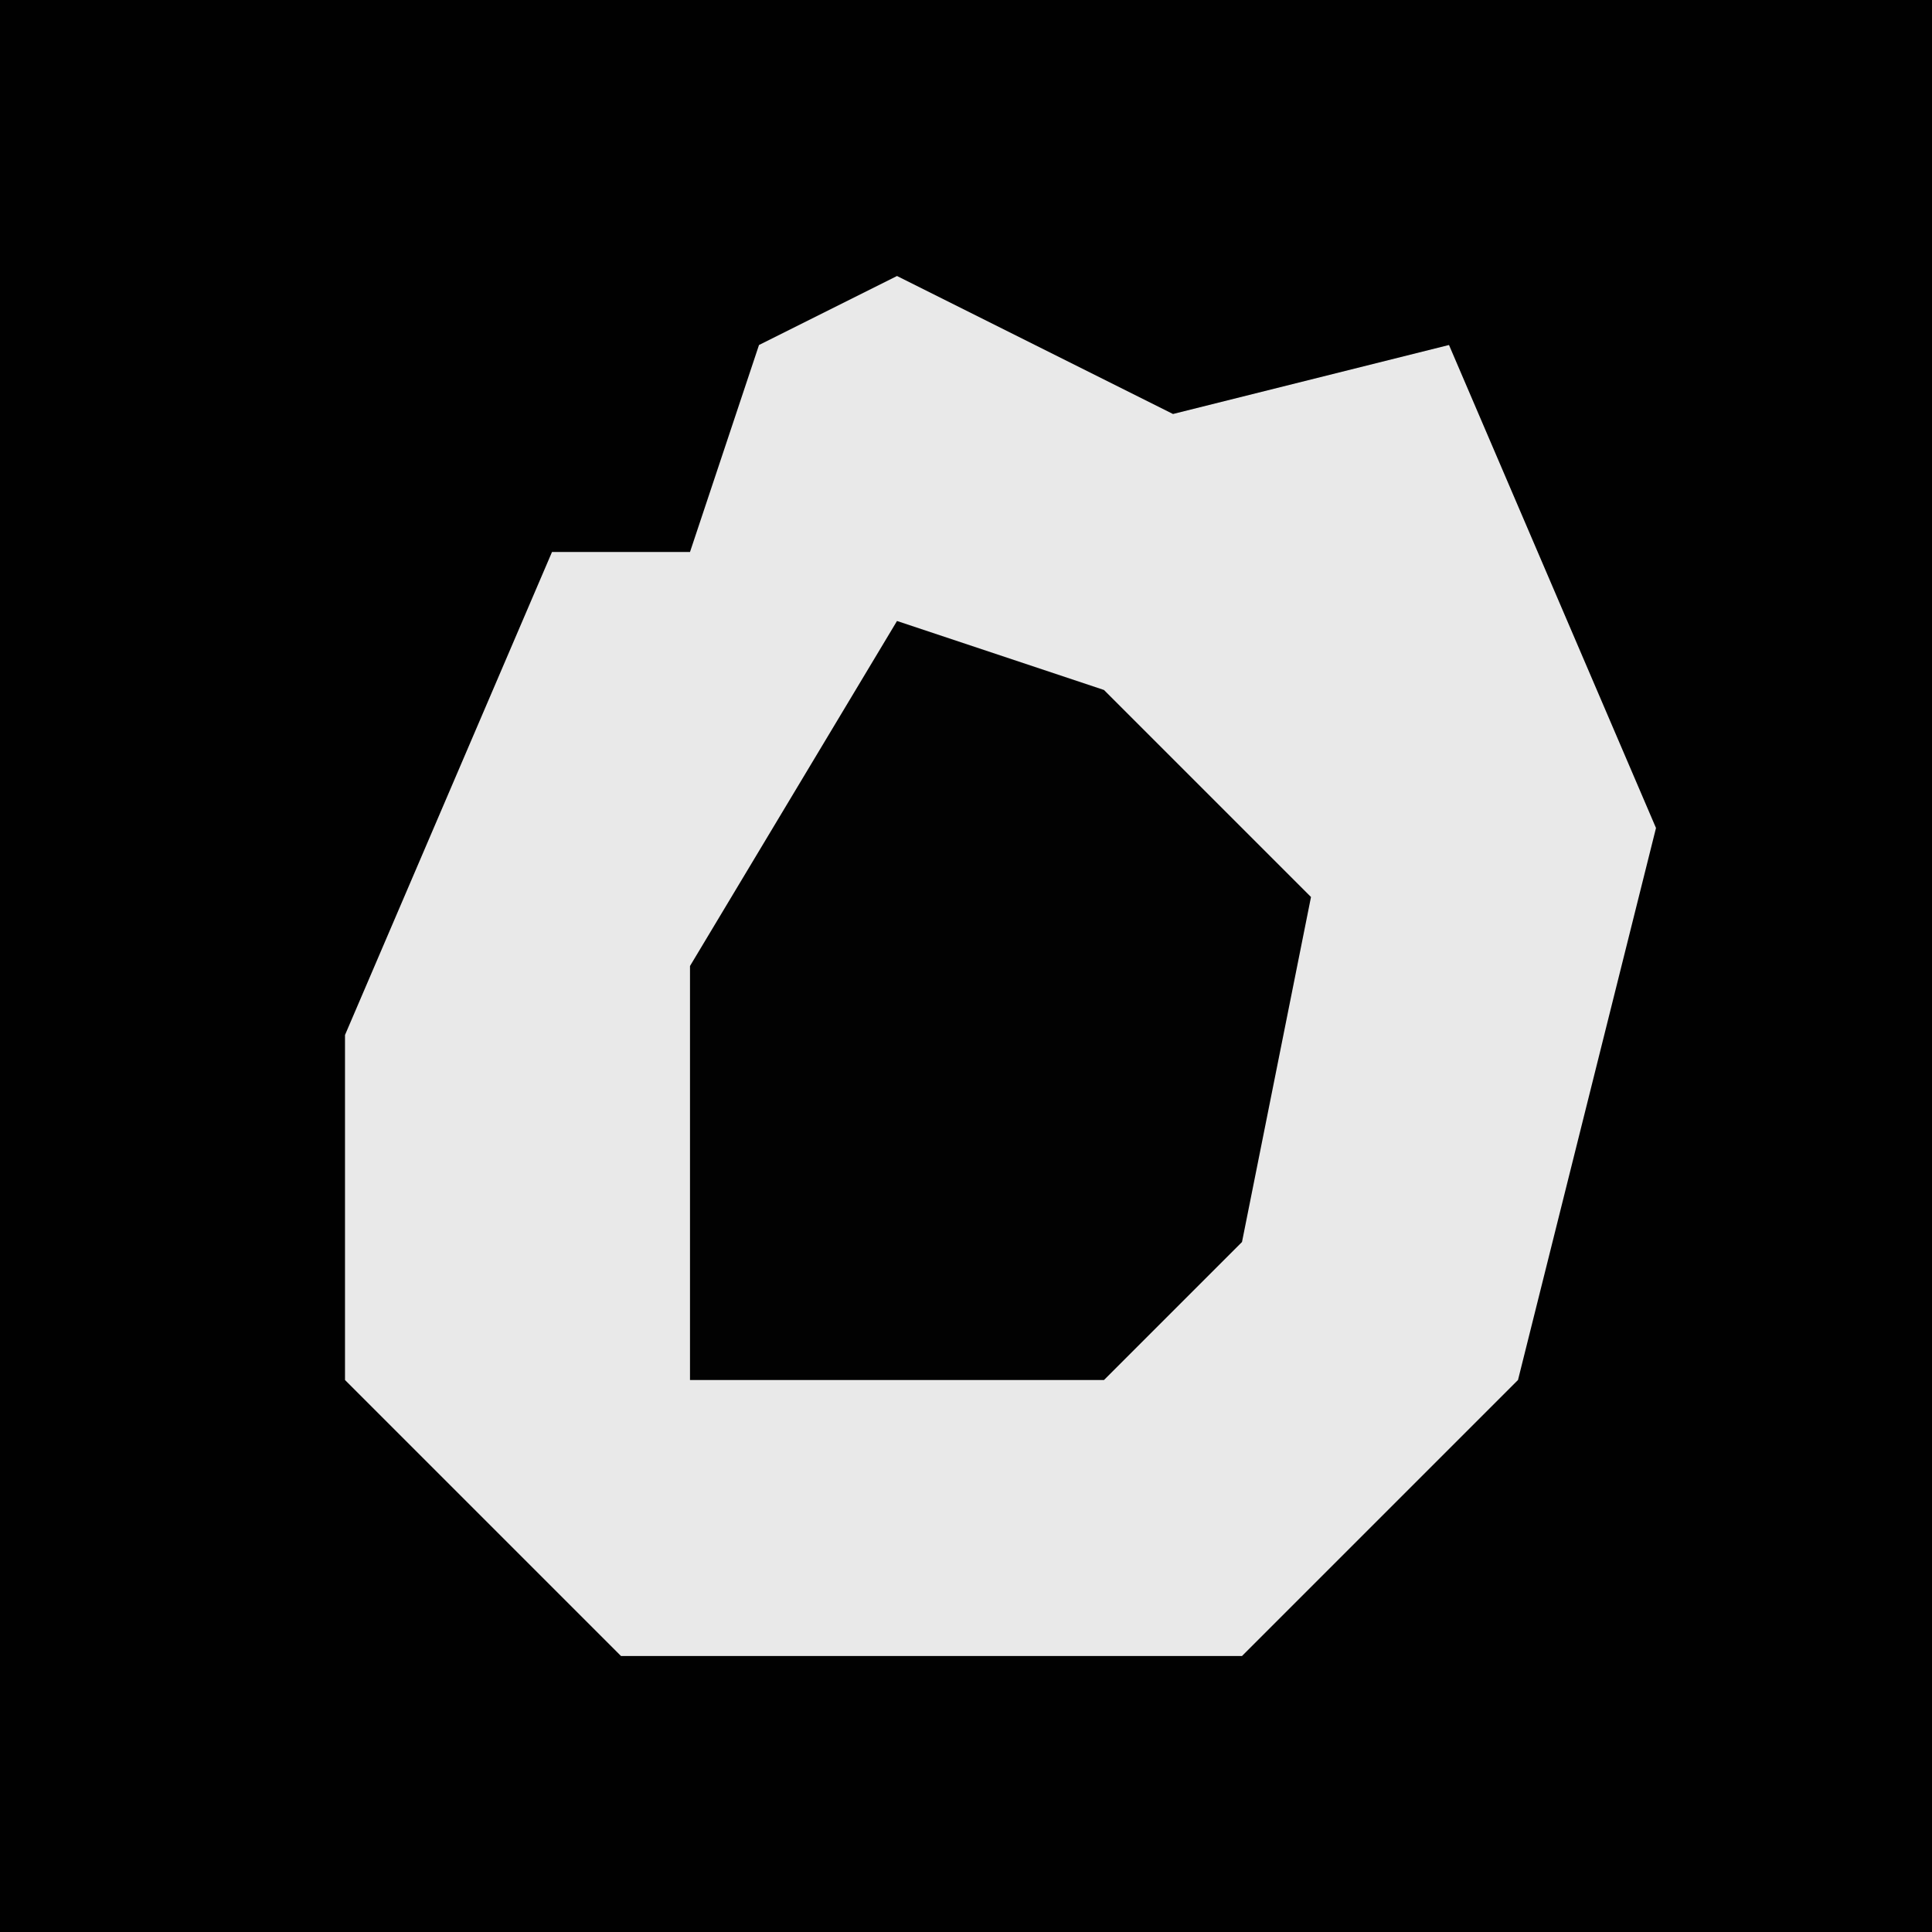 <?xml version="1.0" encoding="UTF-8"?>
<svg version="1.1" xmlns="http://www.w3.org/2000/svg" width="28" height="28">
<path d="M0,0 L28,0 L28,28 L0,28 Z " fill="#010101" transform="translate(0,0)"/>
<path d="M0,0 L4,2 L8,1 L11,8 L9,16 L5,20 L-4,20 L-8,16 L-8,11 L-5,4 L-3,4 L-2,1 Z " fill="#E9E9E9" transform="translate(13,4)"/>
<path d="M0,0 L3,1 L6,4 L5,9 L3,11 L-3,11 L-3,5 Z " fill="#020202" transform="translate(13,9)"/>
</svg>
